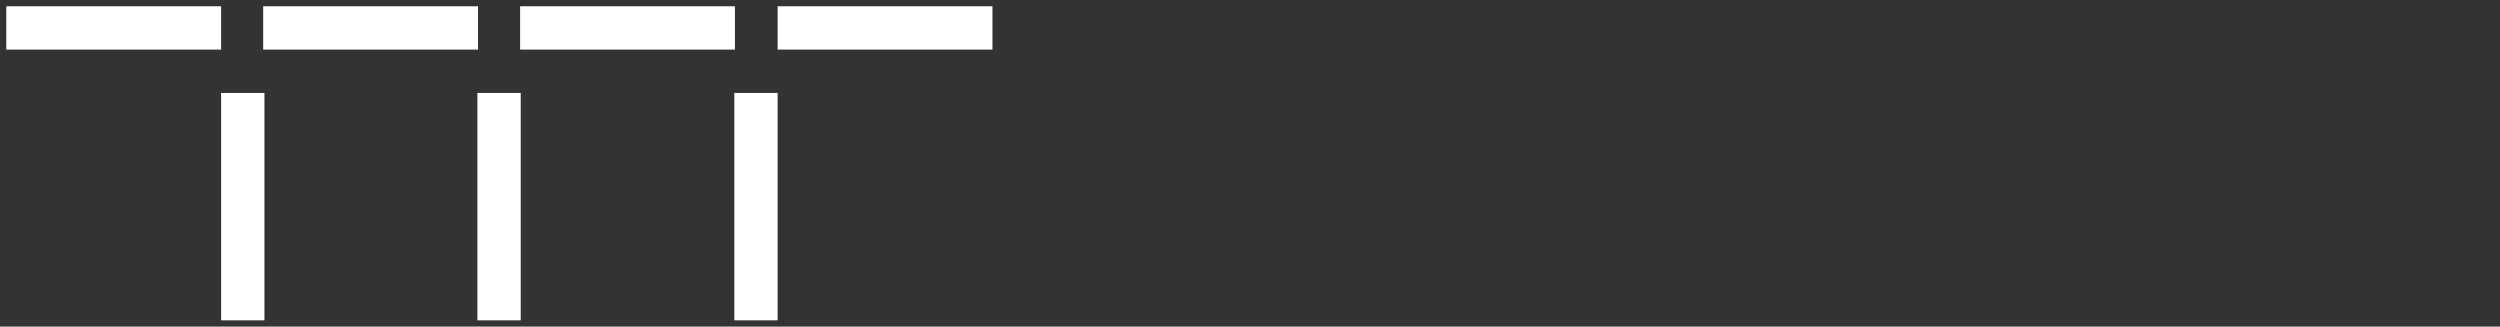 <?xml version="1.0" encoding="utf-8"?>
<!-- Generator: Adobe Illustrator 18.1.0, SVG Export Plug-In . SVG Version: 6.00 Build 0)  -->
<svg version="1.1" id="Layer_1" xmlns="http://www.w3.org/2000/svg" xmlns:xlink="http://www.w3.org/1999/xlink" x="0px" y="0px"
	 viewBox="-26.7 756.8 398 52" enable-background="new -26.7 756.8 398 52" xml:space="preserve">
<rect x="-26.7" y="756.8" width="398" height="52" fill="#333333" stroke="none"/>
<path fill="#FFFFFF" d="M8.5,807.8h6.9v-36.2H8.5V807.8z M49.3,807.8h6.9v-36.2h-6.9V807.8z M90.2,807.8h6.9v-36.2h-6.9V807.8z
	 M-25.7,764.7H8.5v-6.9h-34.2V764.7z M15.2,764.7h34.2v-6.9H15.2V764.7z M56.1,764.7h34.2v-6.9H56.1V764.7z M97.1,764.7h34.2v-6.9
	H97.1V764.7z"/>
</svg>
